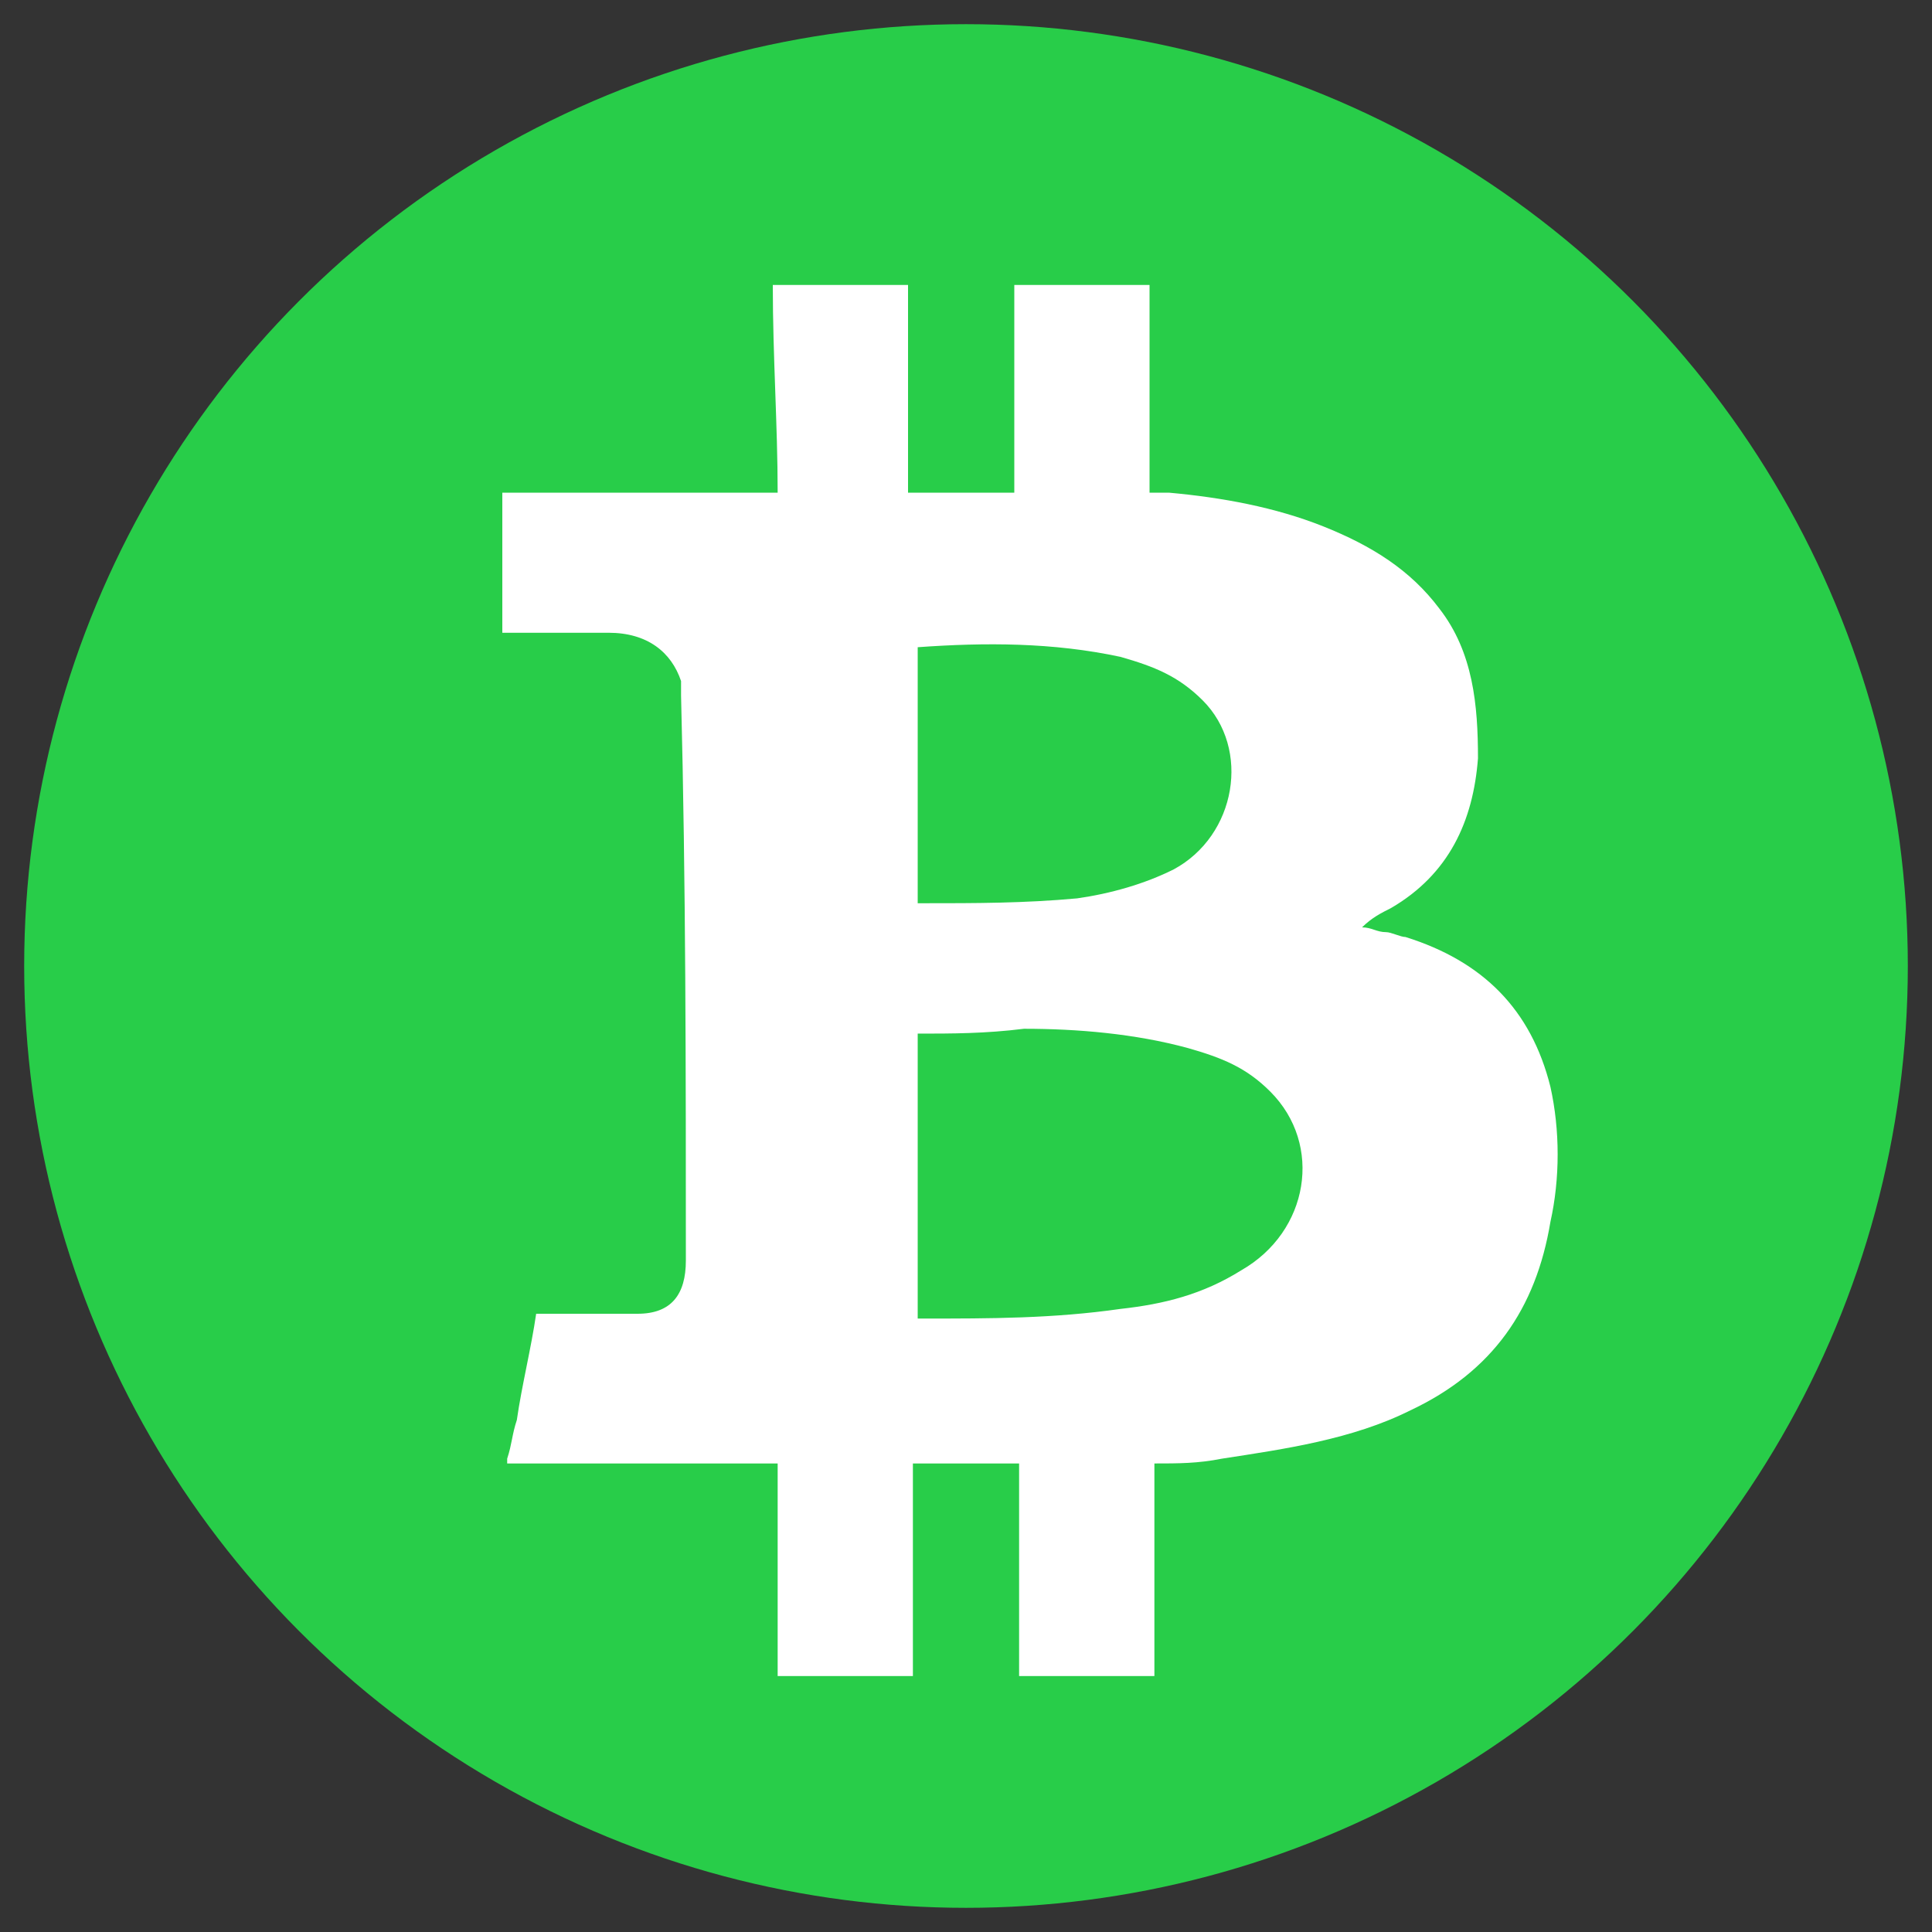 <?xml version="1.0" encoding="UTF-8"?>
<svg width="35px" height="35px" viewBox="0 0 35 35" version="1.1" xmlns="http://www.w3.org/2000/svg" xmlns:xlink="http://www.w3.org/1999/xlink">
    <rect x="0" y="0" width="35" height="35" fill="#333333" stroke="none"/>
    <g id="Page-1" stroke="none" stroke-width="1" fill="none" fill-rule="evenodd">
        <g id="bitcoincash">
            <g id="bitcoin-copy">
                <circle id="XMLID_252_" fill="#28CD49" cx="17.5" cy="17.5" r="17.062"></circle>
                <path d="M14,5.162 L16.45,5.162 L16.45,8.925 L18.375,8.925 L18.375,5.162 L20.825,5.162 L20.825,5.25 L20.825,8.838 L20.825,8.925 L21.175,8.925 C22.137,9.012 23.1,9.188 23.975,9.537 C24.85,9.887 25.55,10.325 26.075,11.025 C26.688,11.812 26.775,12.775 26.775,13.738 C26.688,14.875 26.25,15.838 25.2,16.45 C25.025,16.538 24.85,16.625 24.675,16.8 C24.85,16.8 24.938,16.887 25.113,16.887 C25.2,16.887 25.375,16.975 25.462,16.975 C26.863,17.413 27.738,18.288 28.087,19.688 C28.262,20.475 28.262,21.35 28.087,22.137 C27.825,23.712 27.038,24.85 25.55,25.55 C24.5,26.075 23.275,26.25 22.137,26.425 C21.7,26.512 21.35,26.512 20.913,26.512 L20.913,30.363 L18.462,30.363 L18.462,26.512 L16.538,26.512 L16.538,30.363 L14.088,30.363 L14.088,26.512 L13.912,26.512 L10.588,26.512 L9.188,26.512 L9.188,26.425 C9.275,26.163 9.275,25.988 9.363,25.725 C9.45,25.113 9.625,24.413 9.713,23.8 L9.975,23.8 L11.55,23.8 C12.162,23.8 12.425,23.45 12.425,22.837 C12.425,19.425 12.425,16.012 12.338,12.6 L12.338,12.338 C12.162,11.812 11.725,11.463 11.025,11.463 L9.1,11.463 L9.1,8.925 L14,8.925 L14.088,8.925 C14.088,7.7 14,6.475 14,5.162 L14,5.162 Z M16.625,18.725 L16.625,23.887 L16.712,23.887 C17.938,23.887 19.075,23.887 20.3,23.712 C21.087,23.625 21.788,23.45 22.488,23.012 C23.712,22.312 23.975,20.738 23.012,19.775 C22.575,19.337 22.137,19.163 21.525,18.988 C20.562,18.725 19.512,18.637 18.55,18.637 C17.85,18.725 17.238,18.725 16.625,18.725 L16.625,18.725 Z M16.625,16.363 L16.712,16.363 C17.675,16.363 18.55,16.363 19.512,16.275 C20.125,16.188 20.738,16.012 21.262,15.75 C22.4,15.137 22.663,13.562 21.788,12.688 C21.35,12.25 20.913,12.075 20.3,11.9 C19.075,11.637 17.85,11.637 16.625,11.725 L16.625,11.725 C16.625,13.3 16.625,14.787 16.625,16.363 L16.625,16.363 Z" id="XMLID_248_-Copy" fill="#FFFFFF"></path>
            </g>
        </g>
    </g>
</svg>